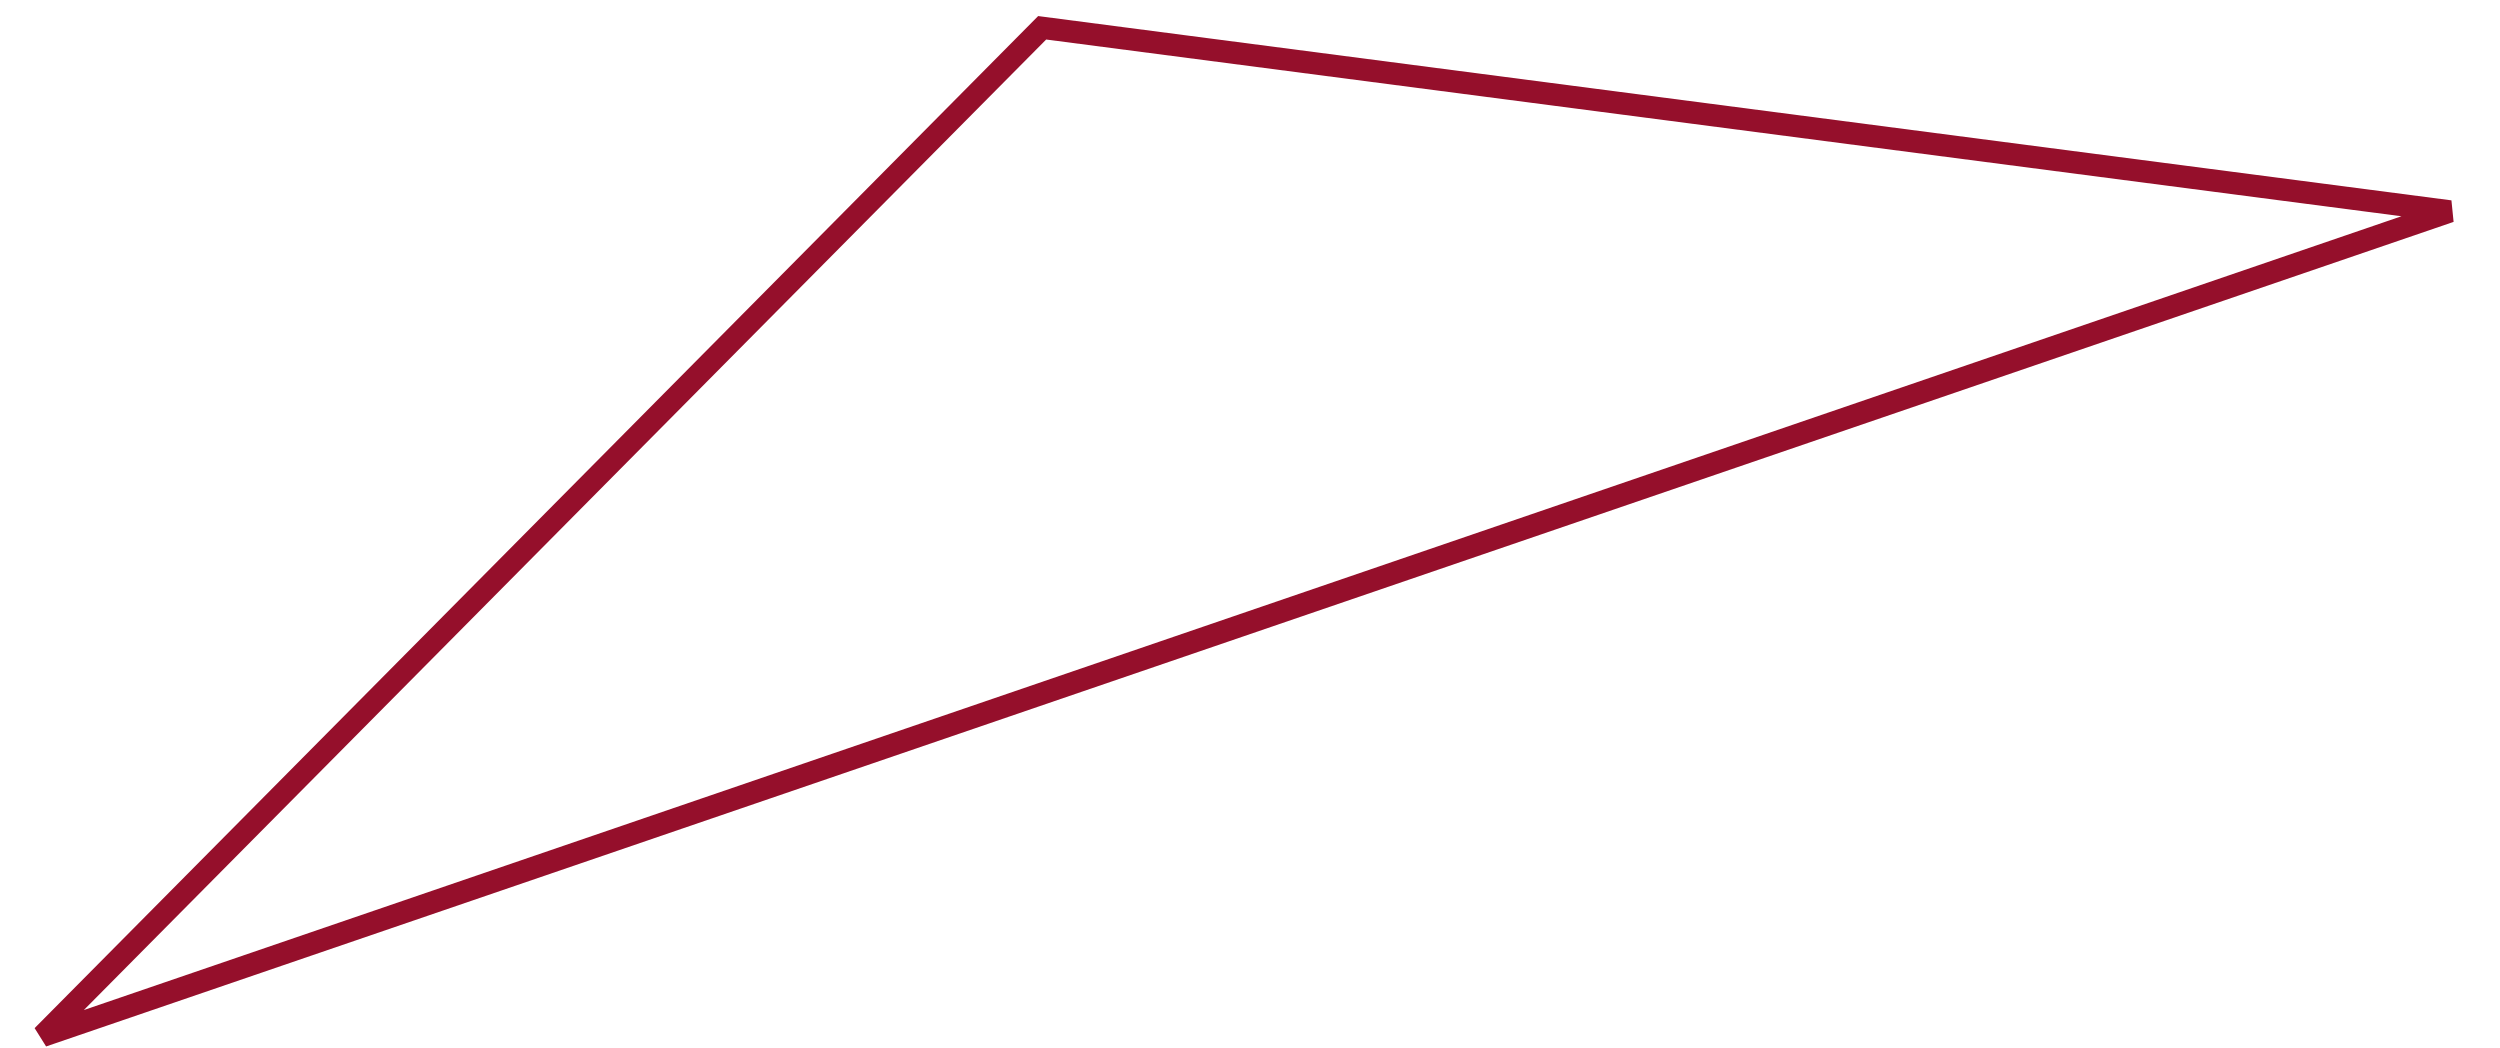 <svg width="675" height="283" viewBox="0 0 675 283" fill="none" xmlns="http://www.w3.org/2000/svg">
<g filter="url(#filter0_i_30_110)">
<path d="M11.476 275.706L281.384 3.503L661.499 53.071L11.476 275.706Z" stroke="#950F2B" stroke-width="6"/>
</g>
<defs>
<filter id="filter0_i_30_110" x="0.317" y="0.336" width="674.285" height="286.363" filterUnits="userSpaceOnUse" color-interpolation-filters="sRGB">
<feFlood flood-opacity="0" result="BackgroundImageFix"/>
<feBlend mode="normal" in="SourceGraphic" in2="BackgroundImageFix" result="shape"/>
<feColorMatrix in="SourceAlpha" type="matrix" values="0 0 0 0 0 0 0 0 0 0 0 0 0 0 0 0 0 0 127 0" result="hardAlpha"/>
<feOffset dy="4"/>
<feGaussianBlur stdDeviation="2"/>
<feComposite in2="hardAlpha" operator="arithmetic" k2="-1" k3="1"/>
<feColorMatrix type="matrix" values="0 0 0 0 0 0 0 0 0 0 0 0 0 0 0 0 0 0 0.25 0"/>
<feBlend mode="normal" in2="shape" result="effect1_innerShadow_30_110"/>
</filter>
</defs>
</svg>
